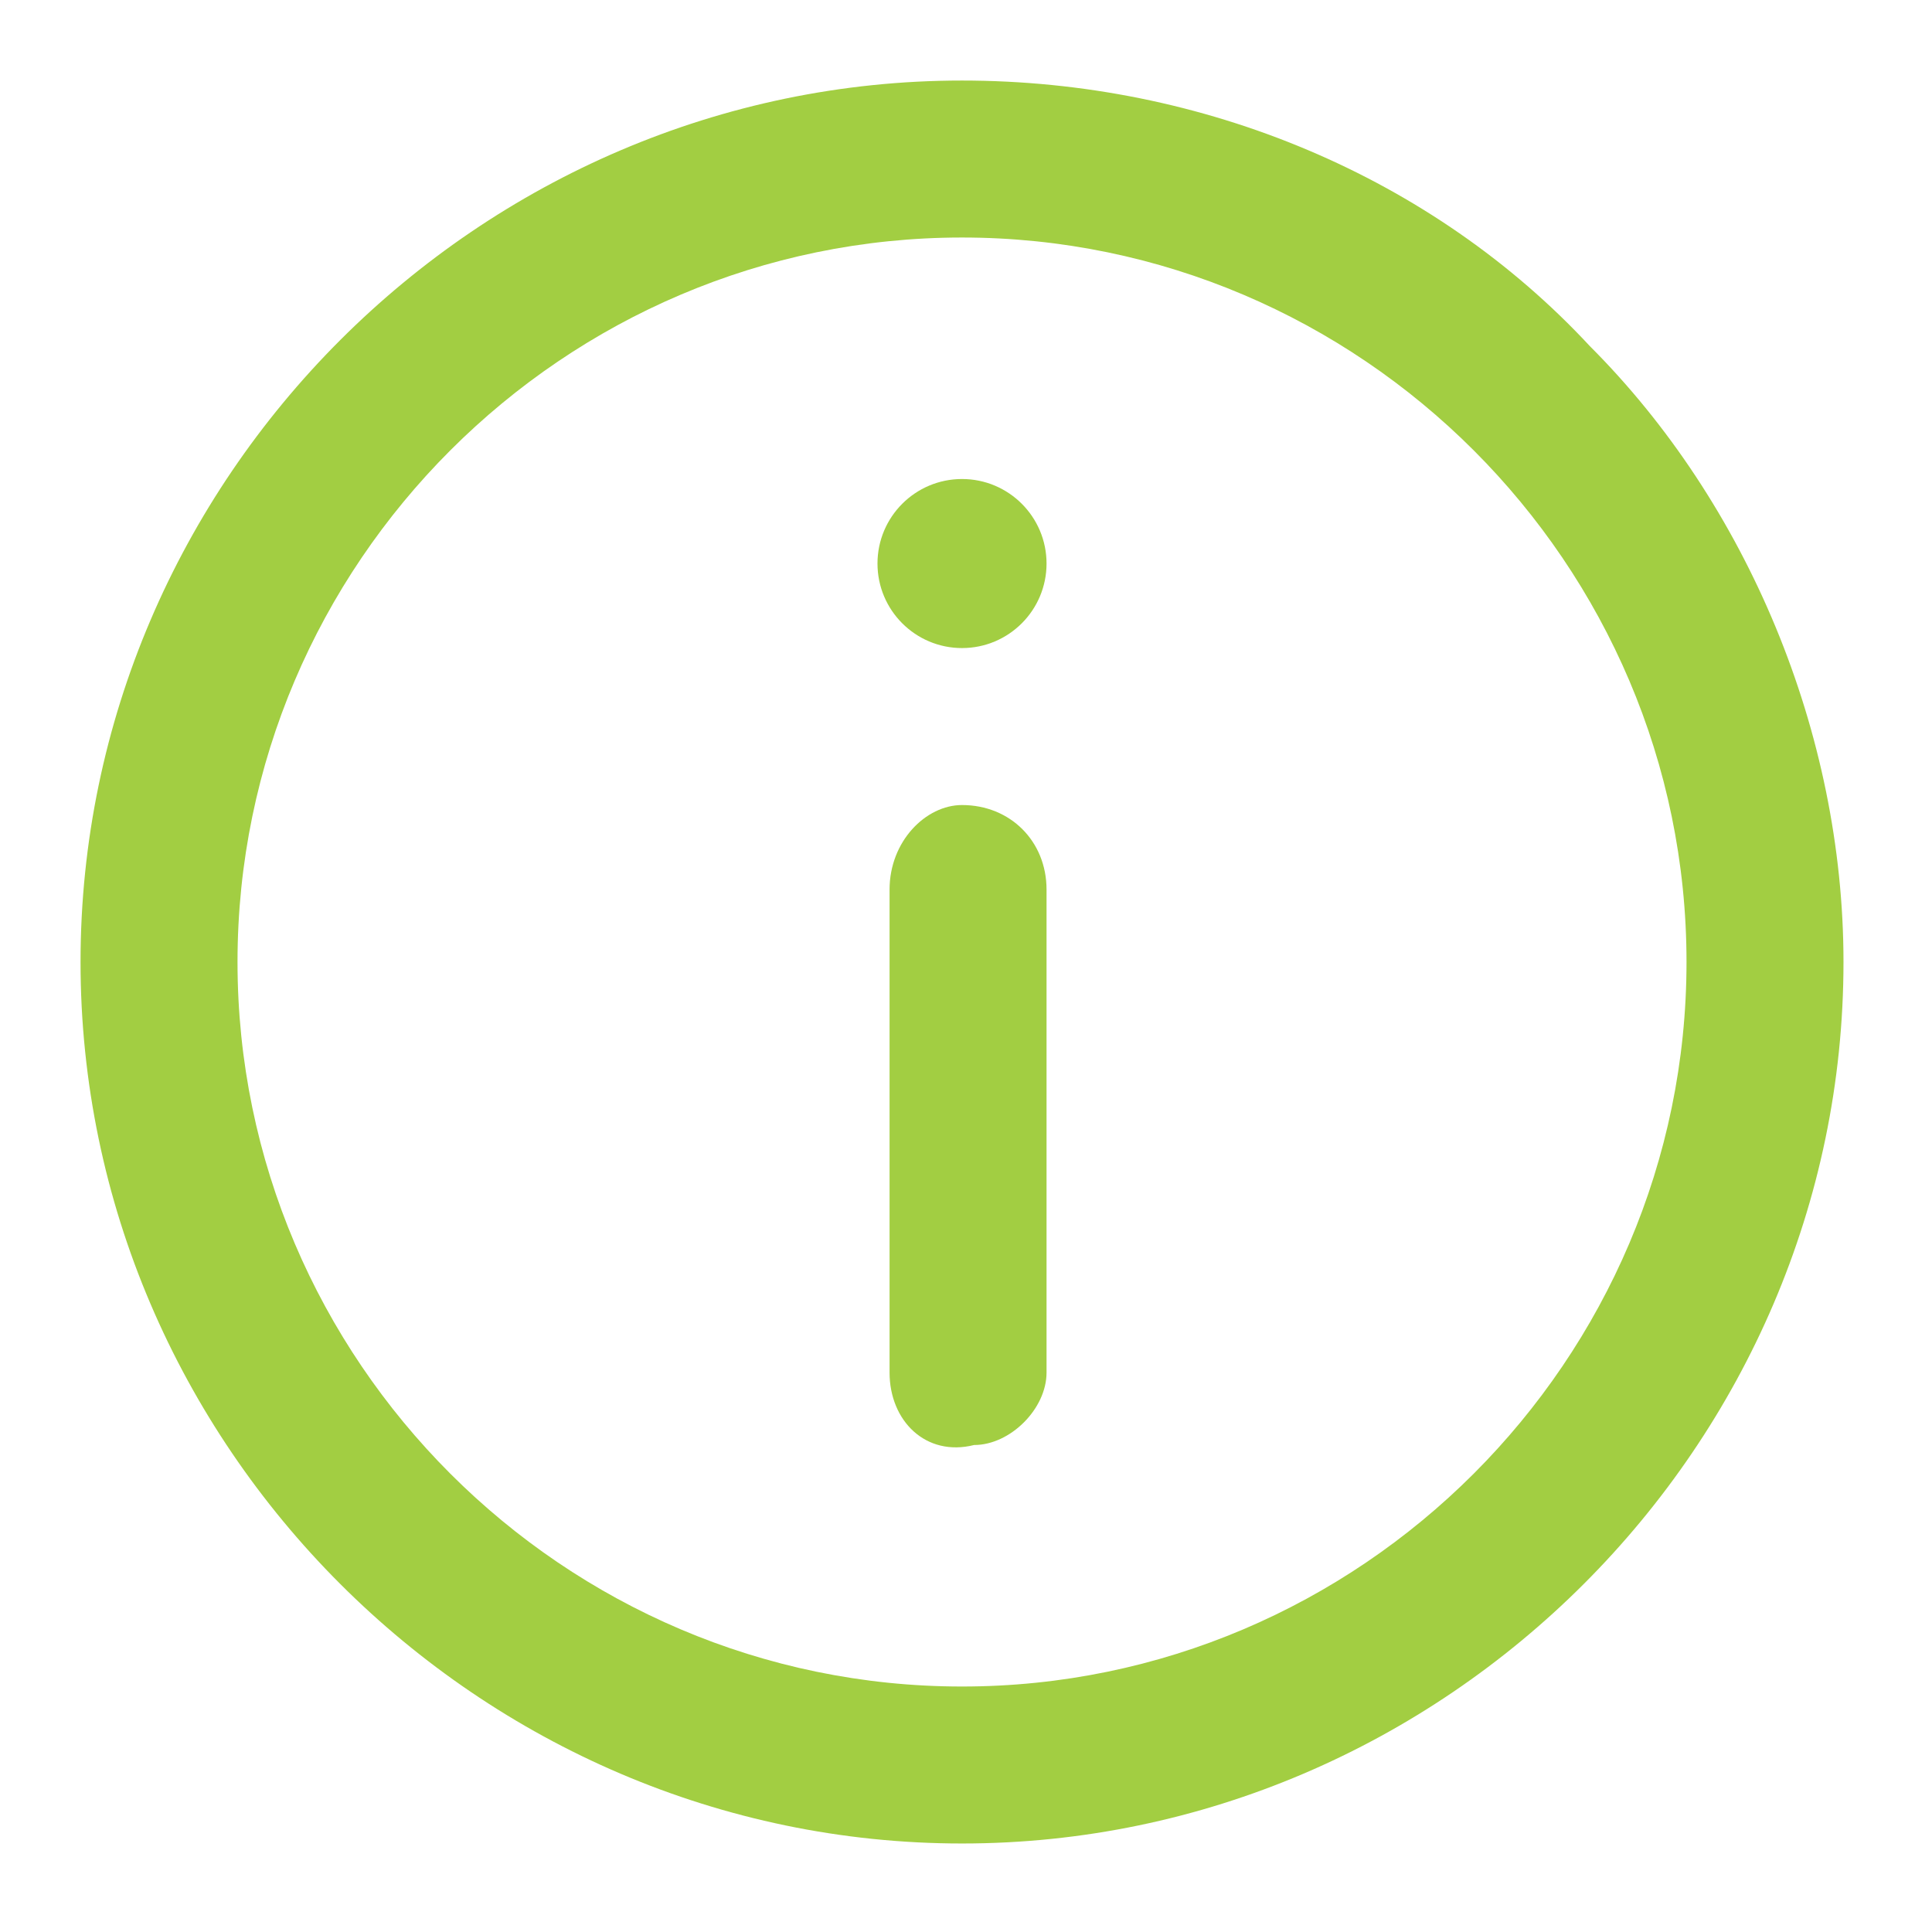 <?xml version="1.0" encoding="utf-8"?>
<!-- Generator: Adobe Illustrator 26.0.2, SVG Export Plug-In . SVG Version: 6.00 Build 0)  -->
<svg version="1.1" id="Layer_2_00000034090378856443484230000014409447659450032061_"
	 xmlns="http://www.w3.org/2000/svg" xmlns:xlink="http://www.w3.org/1999/xlink" x="0px" y="0px" viewBox="0 0 16 16"
	 style="enable-background:new 0 0 16 16;" xml:space="preserve">
<style type="text/css">
	.st0{fill:none;}
	.st1{fill:#A2CE42;}
</style>
<g id="invisible_box">
	<rect id="Rectangle_1039" class="st0" width="16" height="16"/>
</g>
<g id="icons_Q2" transform="translate(0.667 0.667)">
	<path id="Path_2539" class="st1" d="M7.3,0c-4,0-7.3,3.3-7.3,7.3s3.3,7.3,7.3,7.3s7.3-3.3,7.3-7.3c0-1.9-0.8-3.8-2.1-5.1
		C11.2,0.8,9.3,0,7.3,0z M7.3,13.3c-3.3,0-6-2.7-6-6s2.7-6,6-6s6,2.7,6,6S10.6,13.3,7.3,13.3z"/>
	<path id="Path_2540" class="st1" d="M7.3,6C7,6,6.7,6.3,6.7,6.7v4c0,0.4,0.3,0.7,0.7,0.6C7.7,11.3,8,11,8,10.7v-4
		C8,6.3,7.7,6,7.3,6z"/>
	<circle id="Ellipse_488" class="st1" cx="7.3" cy="4" r="0.7"/>
</g>
</svg>
